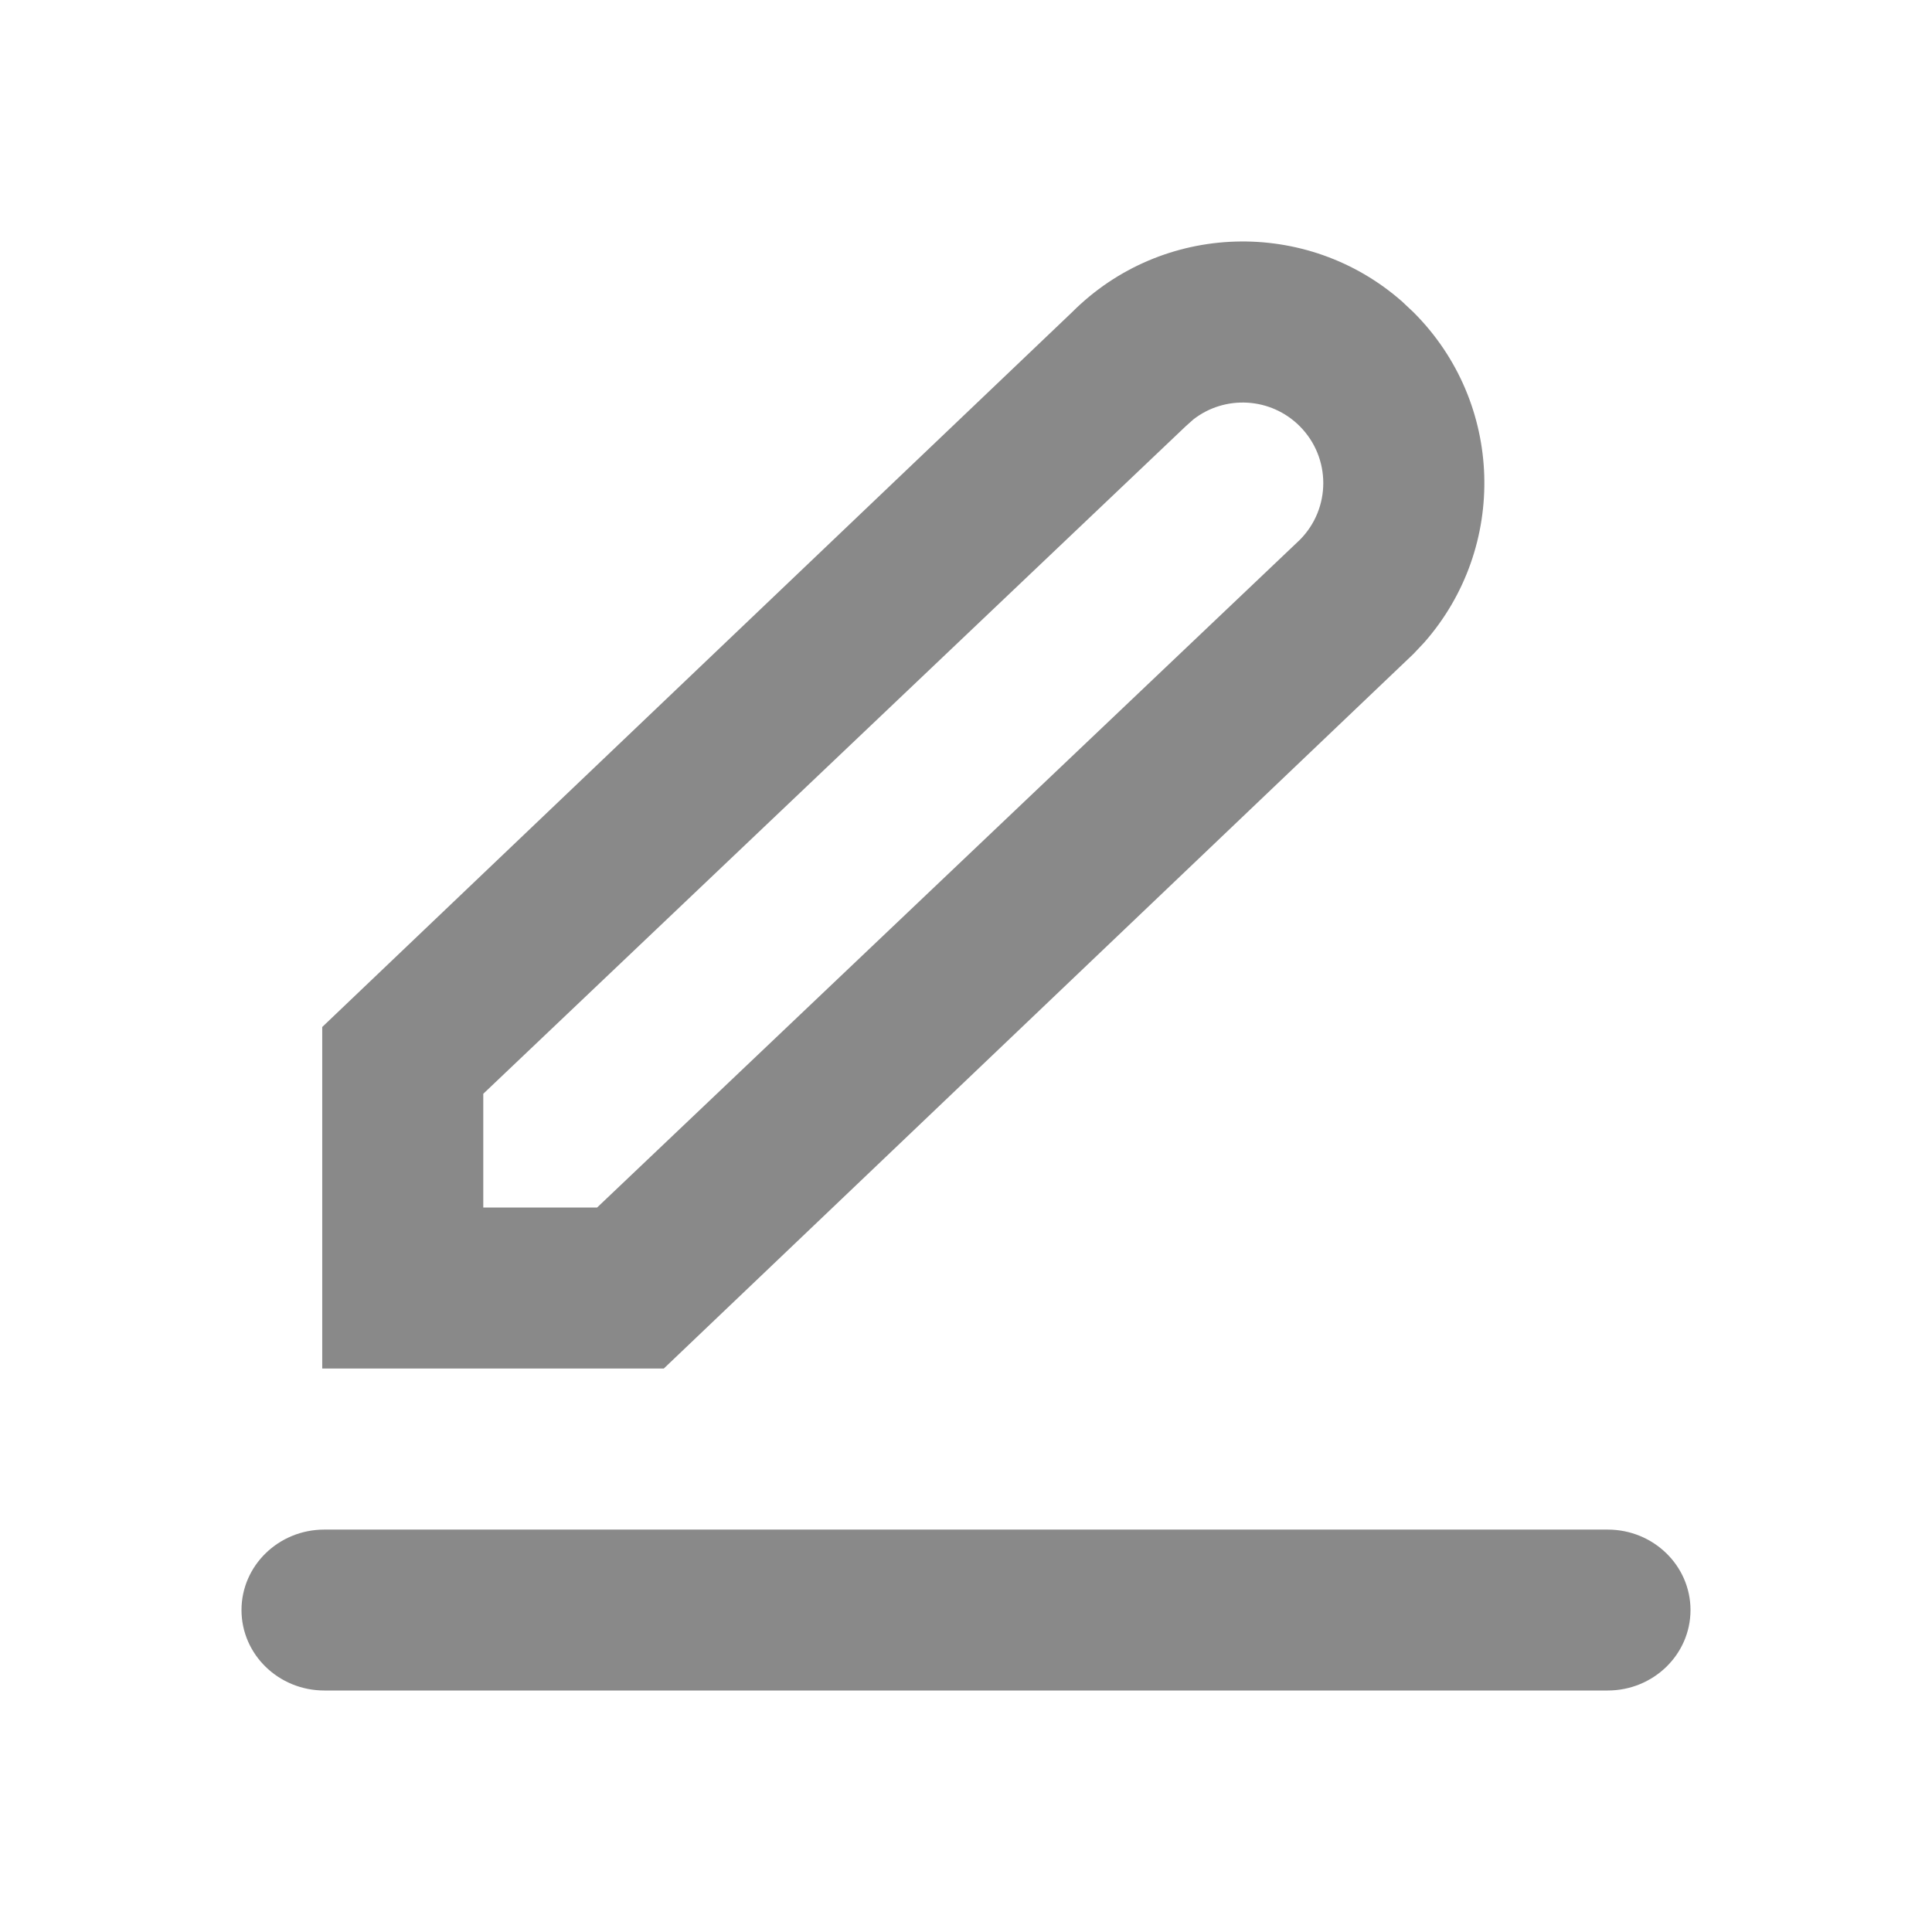 <svg width="14" height="14" viewBox="0 0 14 14" fill="none" xmlns="http://www.w3.org/2000/svg">
<path fill-rule="evenodd" clip-rule="evenodd" d="M10.159 2.184L10.243 2.263C10.9 2.919 10.926 3.966 10.322 4.654L10.243 4.738L4.81 9.917H2.335V7.442L7.768 2.263C8.424 1.606 9.472 1.58 10.159 2.184ZM11.65 11.084C11.981 11.084 12.25 11.345 12.25 11.667C12.25 11.989 11.981 12.25 11.65 12.25H2.35C2.019 12.25 1.75 11.989 1.75 11.667C1.75 11.345 2.019 11.084 2.35 11.084H11.65ZM8.593 3.088L8.648 3.039C8.877 2.861 9.208 2.878 9.418 3.088C9.646 3.316 9.646 3.685 9.418 3.913L4.327 8.75H3.502V7.926L8.593 3.088Z" fill="#898989"/>
</svg>
